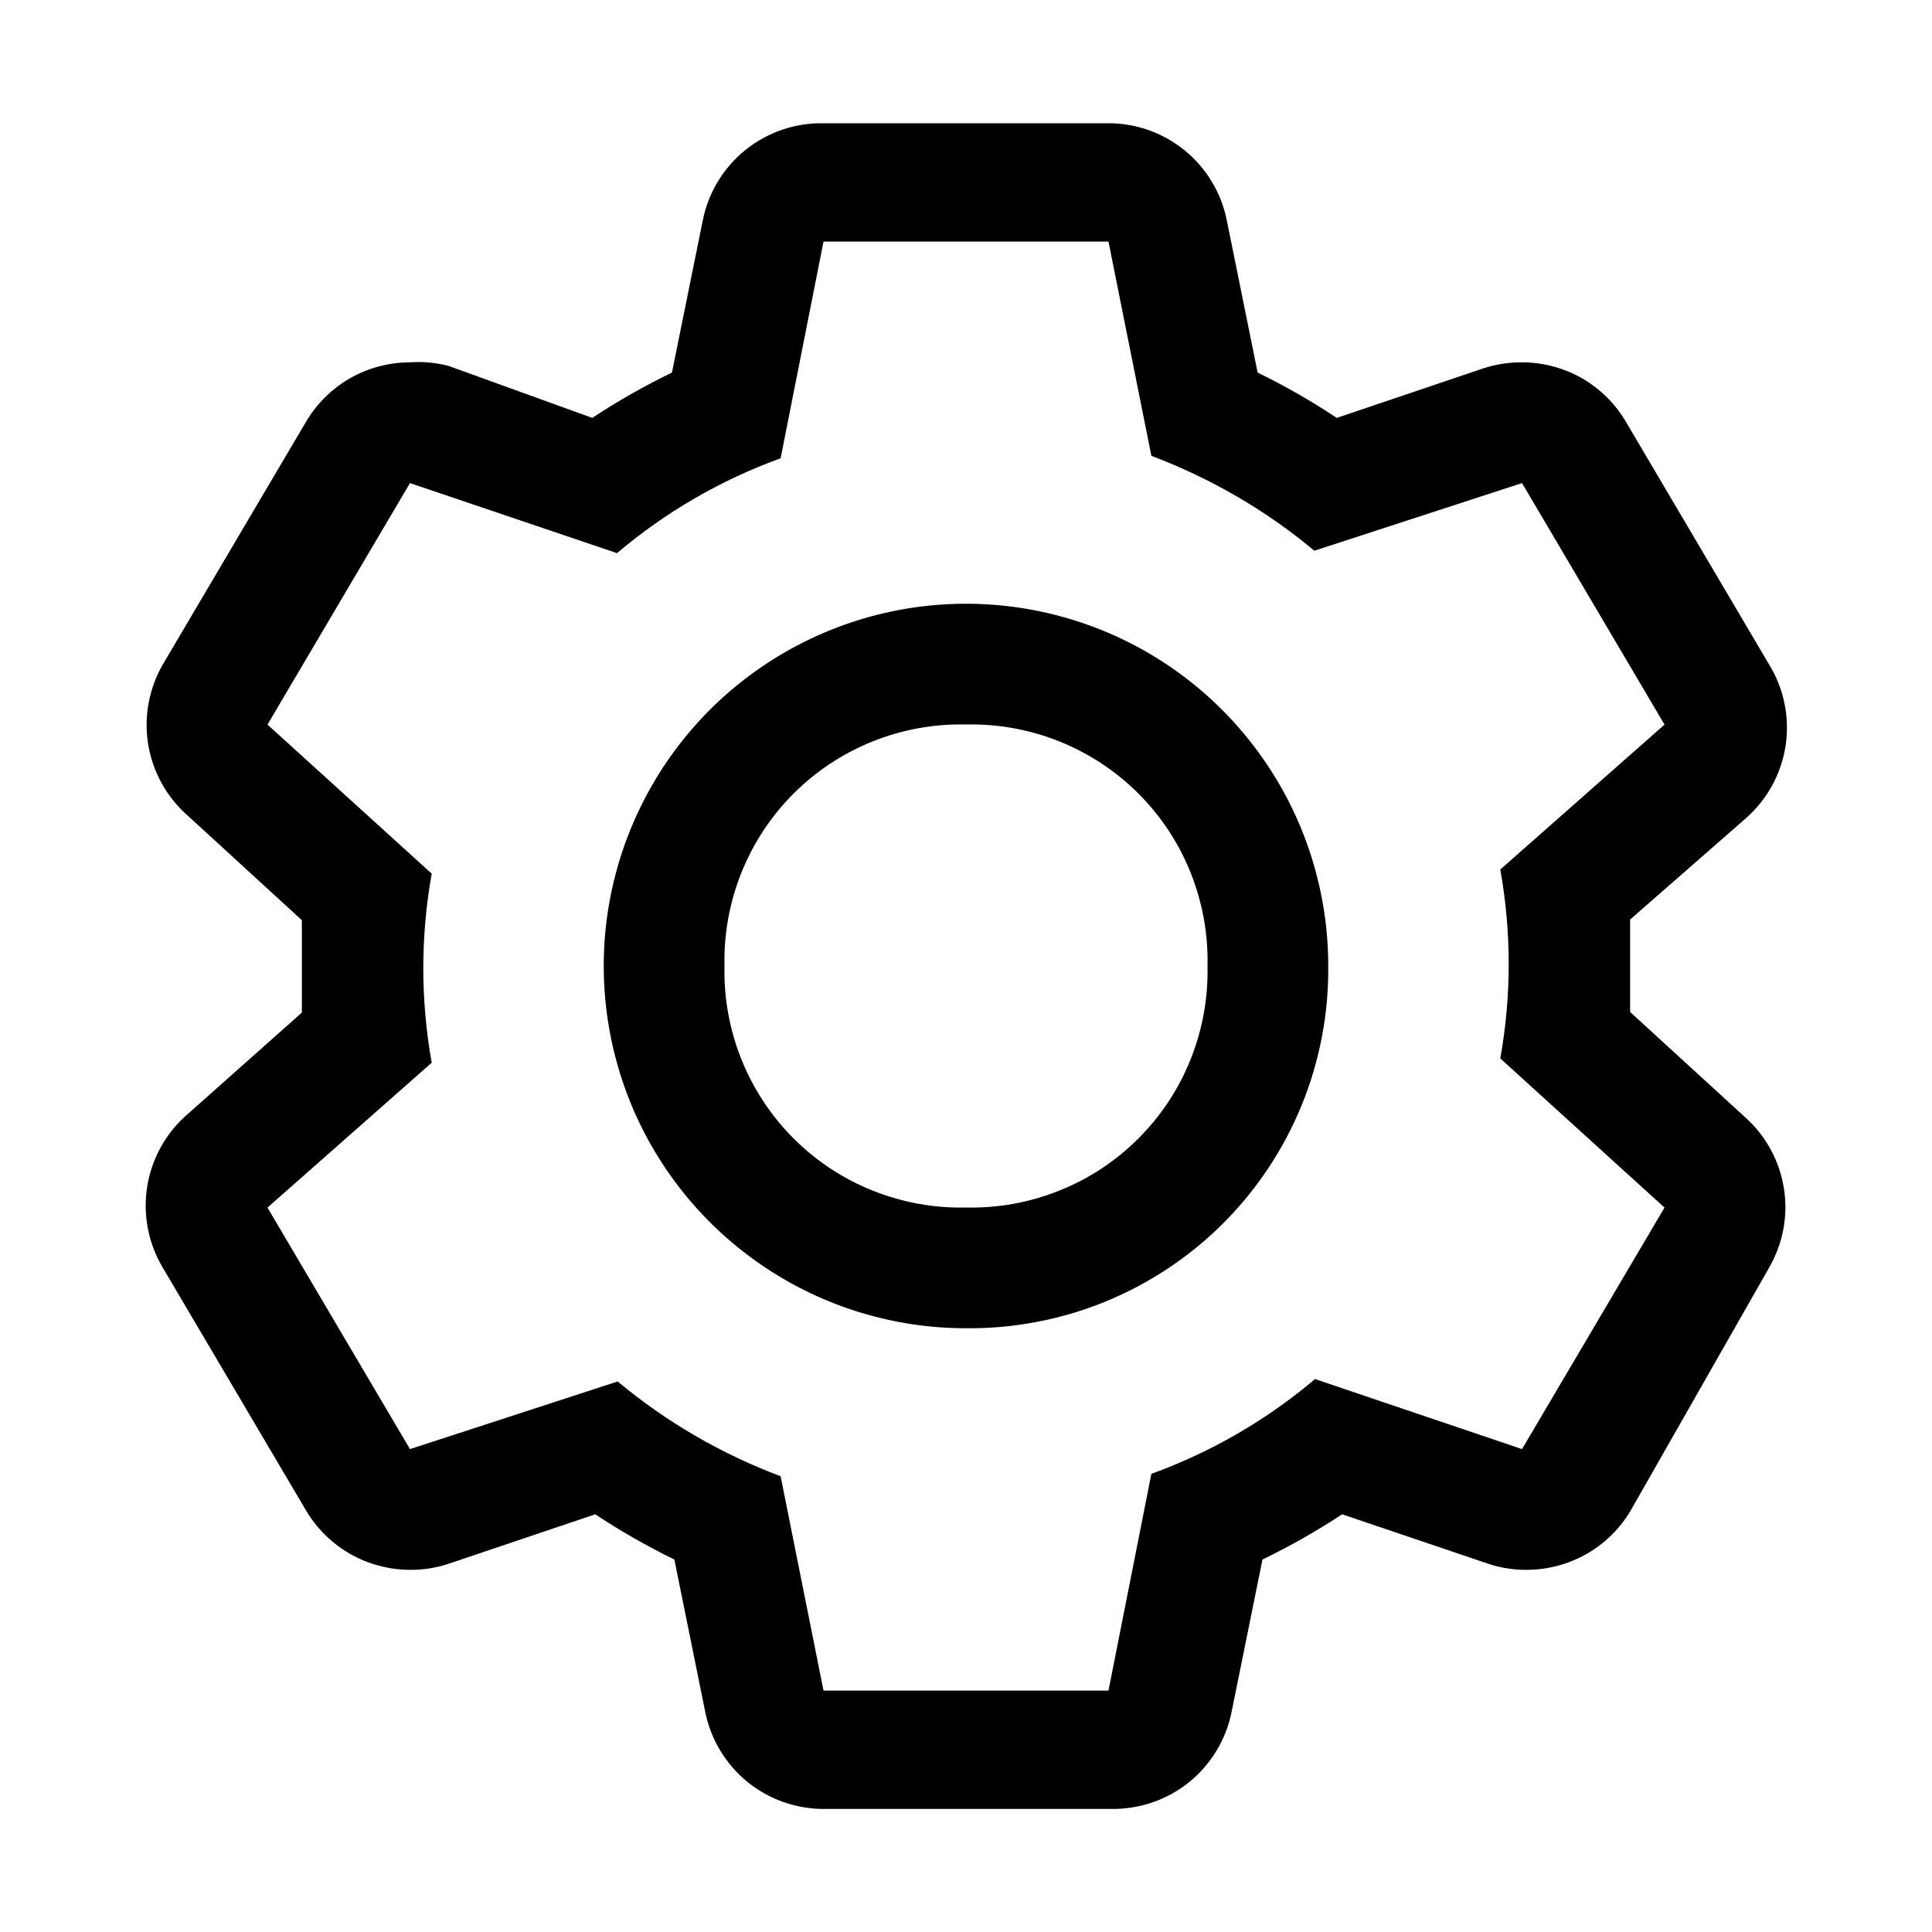<svg width="1em" height="1em" viewBox="0 0 20 20" fill="none" xmlns="http://www.w3.org/2000/svg">
  <path
    d="M16.875 10.476V10.001V9.519L18.075 8.469C18.296 8.274 18.441 8.008 18.485 7.716C18.528 7.424 18.467 7.127 18.312 6.876L16.837 4.376C16.728 4.186 16.57 4.028 16.381 3.918C16.191 3.809 15.975 3.751 15.756 3.751C15.62 3.75 15.485 3.771 15.356 3.813L13.838 4.326C13.575 4.151 13.302 3.995 13.019 3.857L12.7 2.282C12.643 1.994 12.486 1.736 12.258 1.552C12.029 1.368 11.743 1.27 11.45 1.276H8.525C8.232 1.27 7.946 1.368 7.717 1.552C7.489 1.736 7.332 1.994 7.275 2.282L6.956 3.857C6.671 3.995 6.396 4.151 6.131 4.326L4.644 3.788C4.513 3.754 4.378 3.741 4.244 3.751C4.025 3.751 3.809 3.809 3.619 3.918C3.43 4.028 3.272 4.186 3.162 4.376L1.687 6.876C1.542 7.126 1.487 7.42 1.534 7.706C1.581 7.992 1.726 8.253 1.944 8.444L3.125 9.526V10.482L1.944 11.532C1.72 11.724 1.571 11.99 1.524 12.282C1.477 12.574 1.535 12.873 1.687 13.126L3.162 15.626C3.272 15.816 3.43 15.973 3.619 16.083C3.809 16.192 4.025 16.25 4.244 16.251C4.38 16.252 4.515 16.231 4.644 16.188L6.162 15.676C6.425 15.85 6.698 16.006 6.981 16.144L7.3 17.719C7.357 18.007 7.514 18.266 7.742 18.45C7.971 18.634 8.257 18.731 8.55 18.726H11.5C11.793 18.731 12.079 18.634 12.308 18.45C12.536 18.266 12.693 18.007 12.75 17.719L13.069 16.144C13.354 16.006 13.629 15.85 13.894 15.676L15.406 16.188C15.535 16.231 15.67 16.252 15.806 16.251C16.025 16.25 16.241 16.192 16.43 16.083C16.62 15.973 16.778 15.816 16.887 15.626L18.312 13.126C18.458 12.875 18.513 12.582 18.466 12.295C18.419 12.009 18.274 11.748 18.056 11.557L16.875 10.476ZM15.756 15.001L13.613 14.276C13.111 14.701 12.537 15.033 11.919 15.257L11.475 17.501H8.525L8.081 15.282C7.468 15.052 6.897 14.72 6.394 14.301L4.244 15.001L2.769 12.501L4.469 11.001C4.353 10.354 4.353 9.691 4.469 9.044L2.769 7.501L4.244 5.001L6.387 5.726C6.889 5.301 7.463 4.968 8.081 4.744L8.525 2.501H11.475L11.919 4.719C12.532 4.95 13.103 5.281 13.606 5.701L15.756 5.001L17.231 7.501L15.531 9.001C15.647 9.648 15.647 10.31 15.531 10.957L17.231 12.501L15.756 15.001Z"
    fill="currentColor" />
  <path
    d="M10 13.75C9.258 13.75 8.533 13.53 7.917 13.118C7.3 12.706 6.819 12.12 6.535 11.435C6.252 10.75 6.177 9.996 6.322 9.268C6.467 8.541 6.824 7.873 7.348 7.348C7.873 6.824 8.541 6.467 9.268 6.322C9.996 6.177 10.75 6.252 11.435 6.535C12.12 6.819 12.706 7.3 13.118 7.917C13.53 8.533 13.75 9.258 13.75 10C13.755 10.494 13.661 10.984 13.475 11.441C13.288 11.898 13.012 12.314 12.663 12.663C12.314 13.012 11.898 13.288 11.441 13.475C10.984 13.661 10.494 13.755 10 13.75ZM10 7.5C9.67 7.492 9.341 7.552 9.034 7.675C8.727 7.798 8.449 7.981 8.215 8.215C7.981 8.449 7.798 8.727 7.675 9.034C7.552 9.341 7.492 9.67 7.5 10C7.492 10.33 7.552 10.659 7.675 10.966C7.798 11.273 7.981 11.551 8.215 11.785C8.449 12.019 8.727 12.203 9.034 12.325C9.341 12.448 9.67 12.508 10 12.5C10.33 12.508 10.659 12.448 10.966 12.325C11.273 12.203 11.551 12.019 11.785 11.785C12.019 11.551 12.203 11.273 12.325 10.966C12.448 10.659 12.508 10.33 12.5 10C12.508 9.67 12.448 9.341 12.325 9.034C12.203 8.727 12.019 8.449 11.785 8.215C11.551 7.981 11.273 7.798 10.966 7.675C10.659 7.552 10.33 7.492 10 7.5Z"
    fill="currentColor" />
</svg>